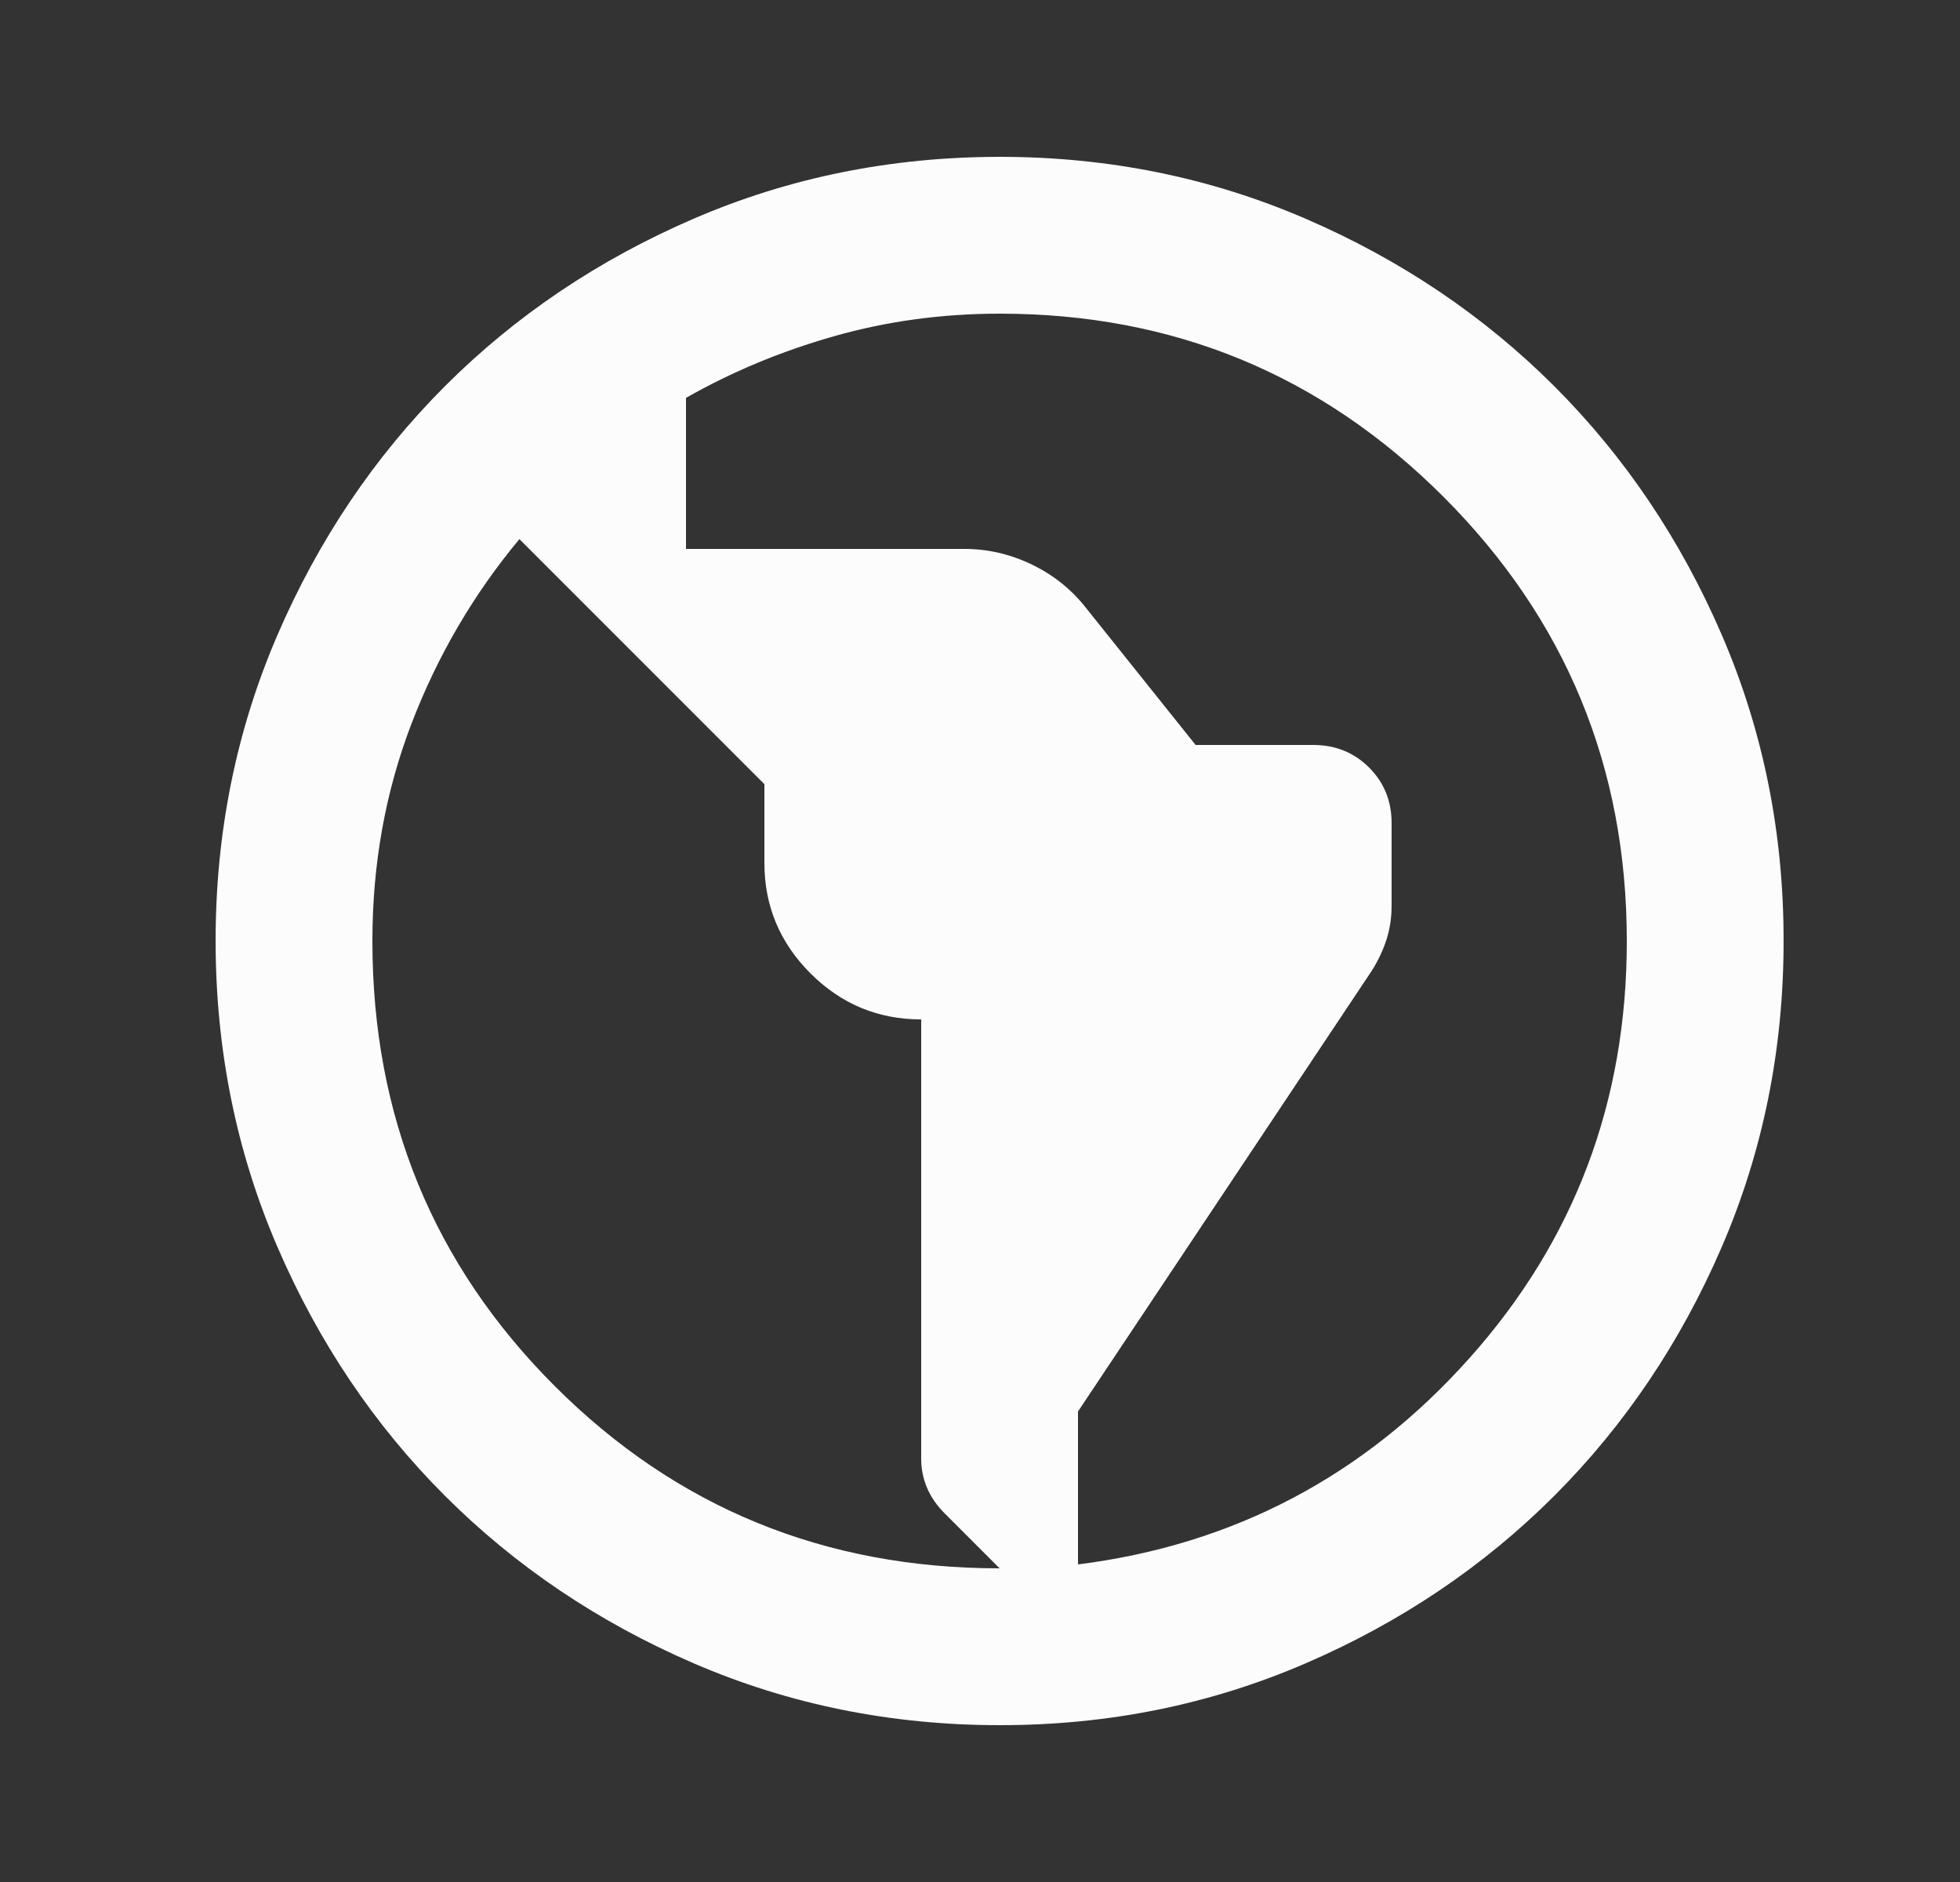 <svg width="25" height="24" viewBox="0 0 25 24" fill="none" xmlns="http://www.w3.org/2000/svg">
<rect x="0" y="0" width="25" height="24" fill="#333333" stroke="none"/>
<path d="M12.75 22C11.367 22 10.067 21.737 8.85 21.212C7.633 20.687 6.575 19.974 5.675 19.075C4.775 18.175 4.063 17.117 3.538 15.9C3.013 14.683 2.751 13.383 2.75 12C2.75 10.617 3.013 9.317 3.538 8.1C4.063 6.883 4.776 5.825 5.675 4.925C6.575 4.025 7.633 3.313 8.85 2.788C10.067 2.263 11.367 2.001 12.75 2C14.133 2 15.433 2.263 16.65 2.788C17.867 3.313 18.925 4.026 19.825 4.925C20.725 5.825 21.438 6.883 21.963 8.1C22.488 9.317 22.751 10.617 22.75 12C22.75 13.383 22.487 14.683 21.962 15.9C21.437 17.117 20.724 18.175 19.825 19.075C18.925 19.975 17.867 20.688 16.65 21.213C15.433 21.738 14.133 22.001 12.75 22ZM12.75 20L12.05 19.3C11.95 19.2 11.875 19.092 11.825 18.975C11.775 18.858 11.75 18.733 11.75 18.6V13C11.2 13 10.729 12.804 10.337 12.412C9.945 12.02 9.749 11.549 9.75 11V10L6.625 6.875C6.042 7.575 5.583 8.358 5.25 9.225C4.917 10.092 4.75 11.017 4.75 12C4.75 14.233 5.525 16.125 7.075 17.675C8.625 19.225 10.517 20 12.75 20ZM13.75 19.95C15.733 19.7 17.396 18.825 18.738 17.325C20.08 15.825 20.751 14.05 20.75 12C20.75 9.783 19.971 7.896 18.413 6.337C16.855 4.778 14.967 3.999 12.75 4C12.017 4 11.312 4.096 10.637 4.288C9.962 4.48 9.333 4.742 8.75 5.074V7H12.3C12.6 7 12.888 7.067 13.163 7.2C13.438 7.333 13.667 7.517 13.85 7.75L15.25 9.5H16.75C17.033 9.5 17.271 9.596 17.463 9.788C17.655 9.98 17.751 10.217 17.75 10.5V11.55C17.75 11.7 17.729 11.842 17.687 11.975C17.645 12.108 17.583 12.242 17.5 12.375L13.75 18V19.95Z" fill="#FCFCFC"/>
</svg>
